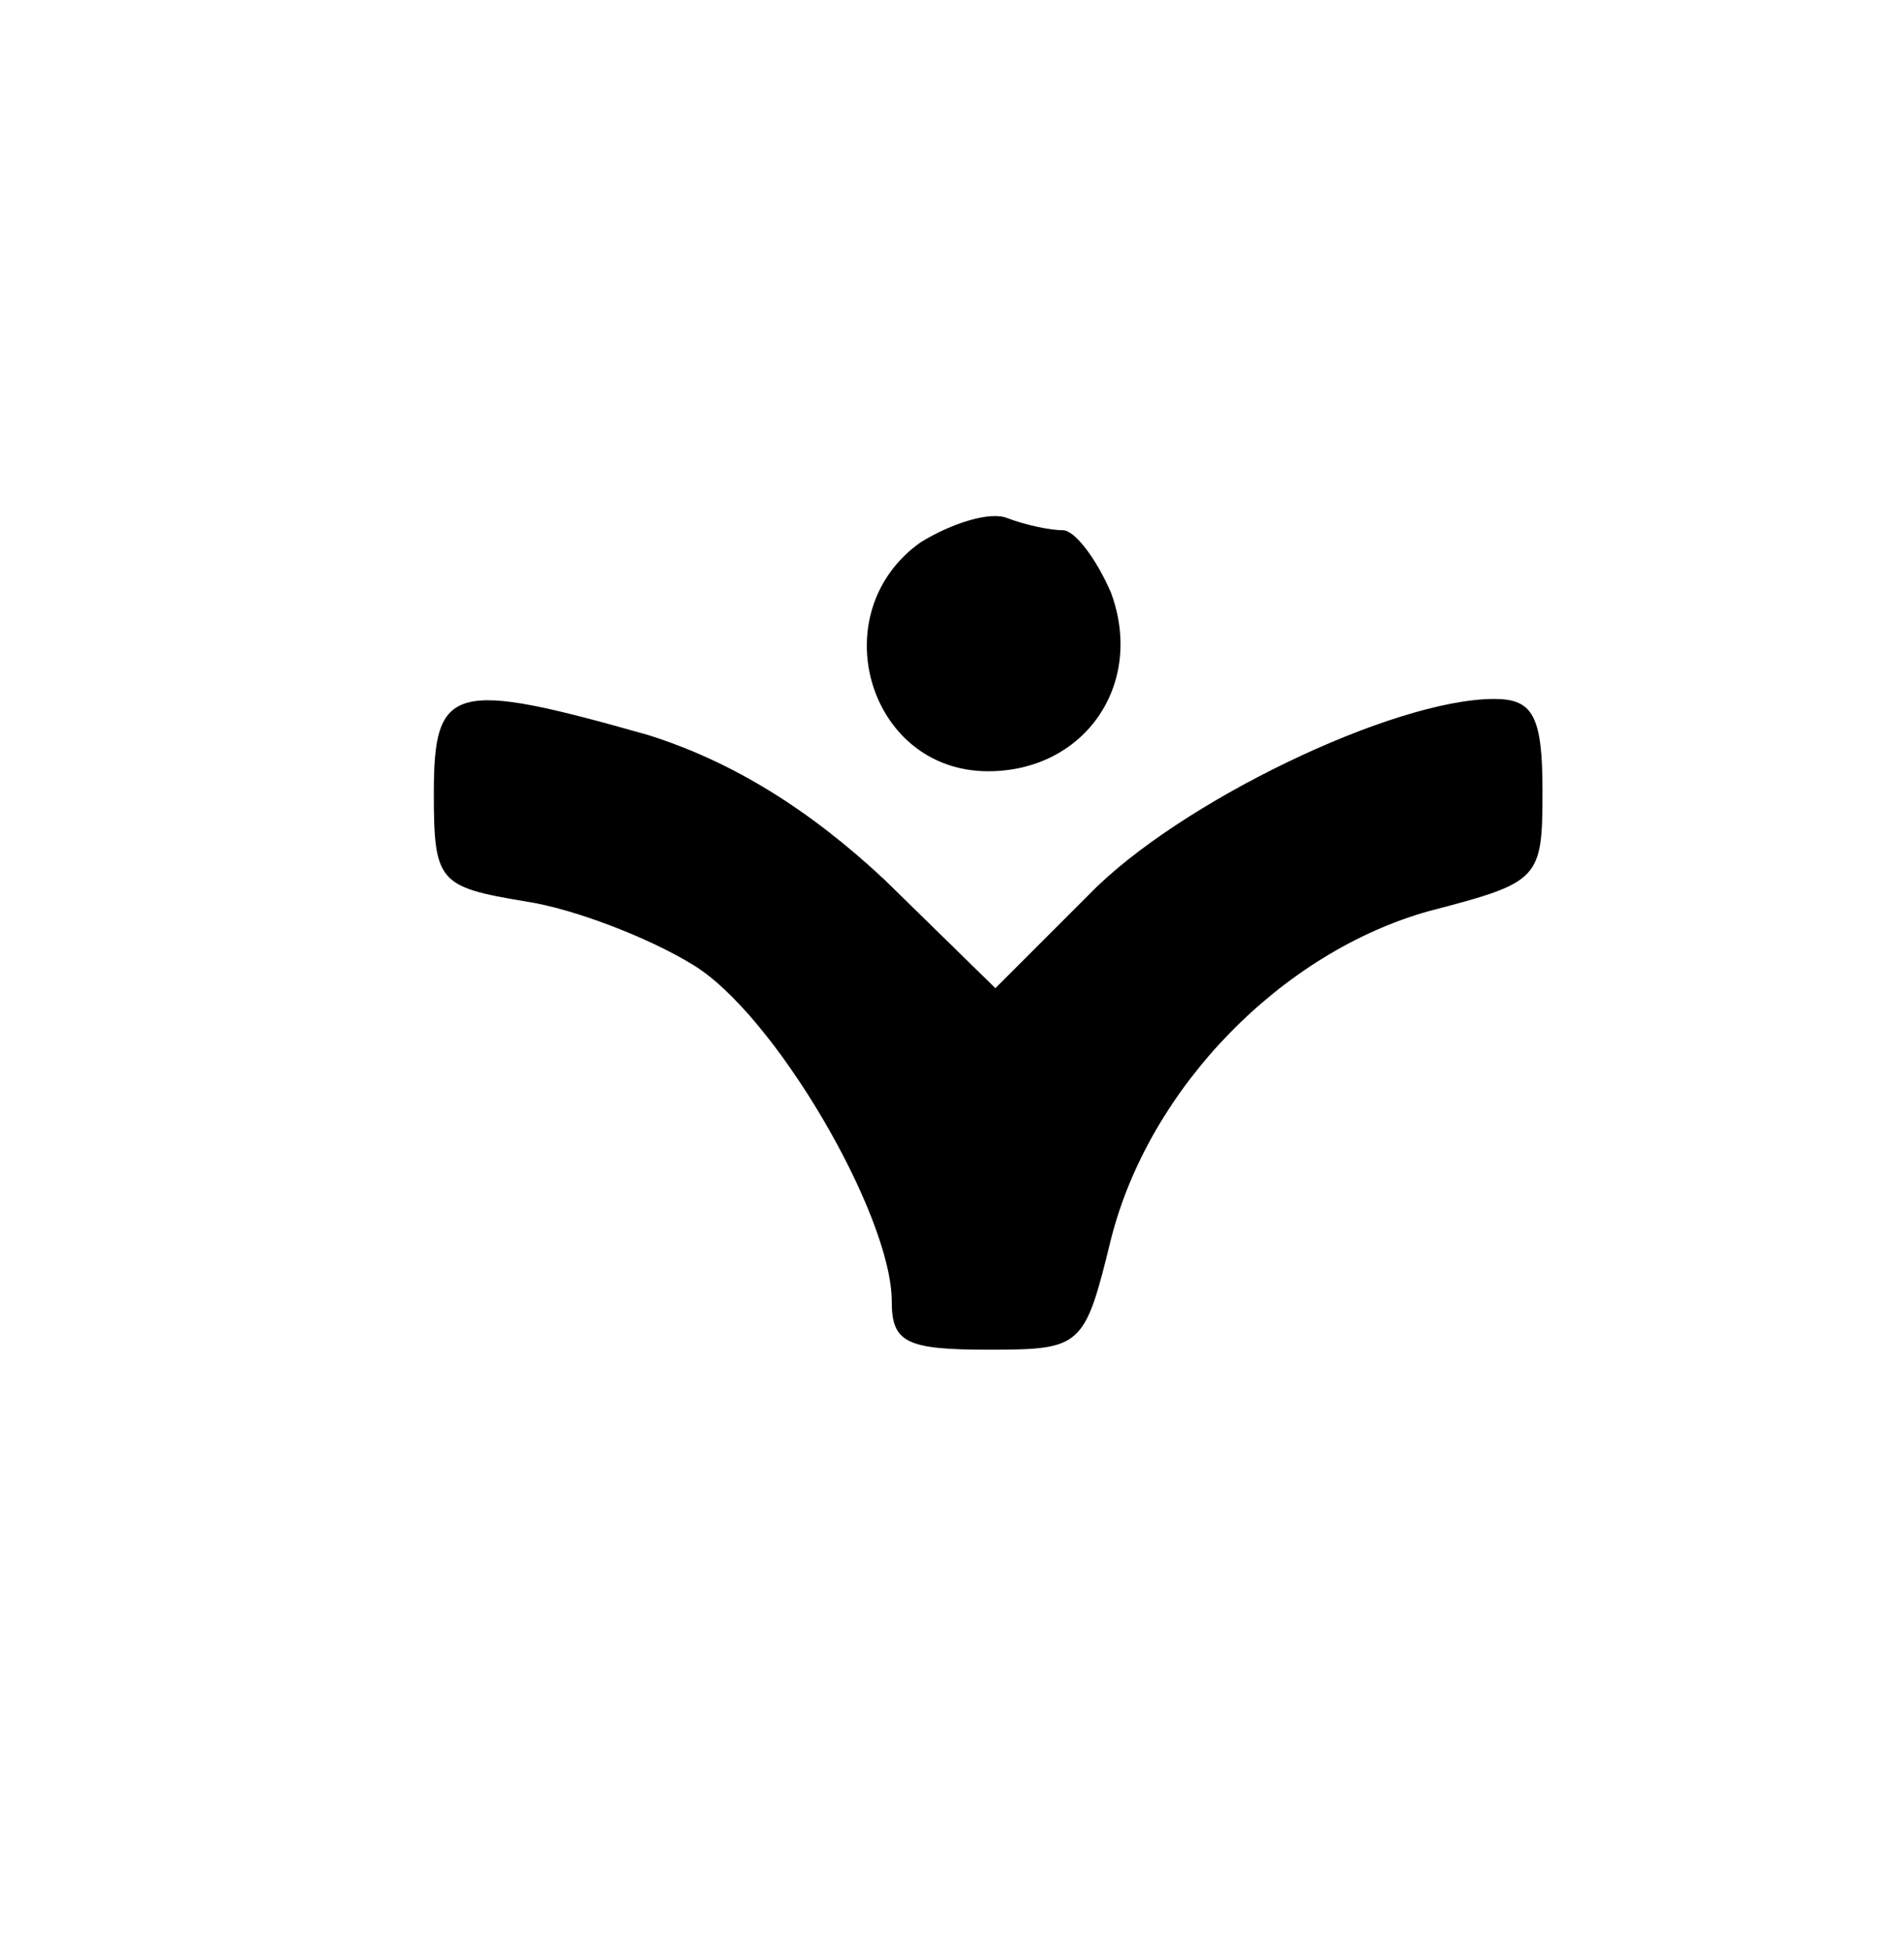 <?xml version="1.0" standalone="no"?>
<!DOCTYPE svg PUBLIC "-//W3C//DTD SVG 20010904//EN"
 "http://www.w3.org/TR/2001/REC-SVG-20010904/DTD/svg10.dtd">
<svg version="1.0" xmlns="http://www.w3.org/2000/svg"
 width="79pt" height="81pt" viewBox="0 0 79 81"
 preserveAspectRatio="xMidYMid meet">

<g transform="translate(0,81) scale(0.1,-0.1)"
fill="#000000" stroke="none">
<path d="M382 585 c-41 -29 -22 -95 28 -95 40 0 65 36 51 74 -6 14 -15 26 -20
26 -5 0 -15 2 -23 5 -7 3 -23 -2 -36 -10z"/>
<path d="M180 481 c0 -37 2 -39 38 -45 20 -3 51 -15 69 -26 34 -20 83 -104 83
-140 0 -17 6 -20 40 -20 39 0 40 1 51 46 16 63 71 119 132 136 46 12 47 13 47
50 0 31 -4 38 -20 38 -42 0 -131 -43 -168 -81 l-39 -39 -46 45 c-31 29 -63 49
-98 60 -81 23 -89 21 -89 -24z"/>
</g>
</svg>
